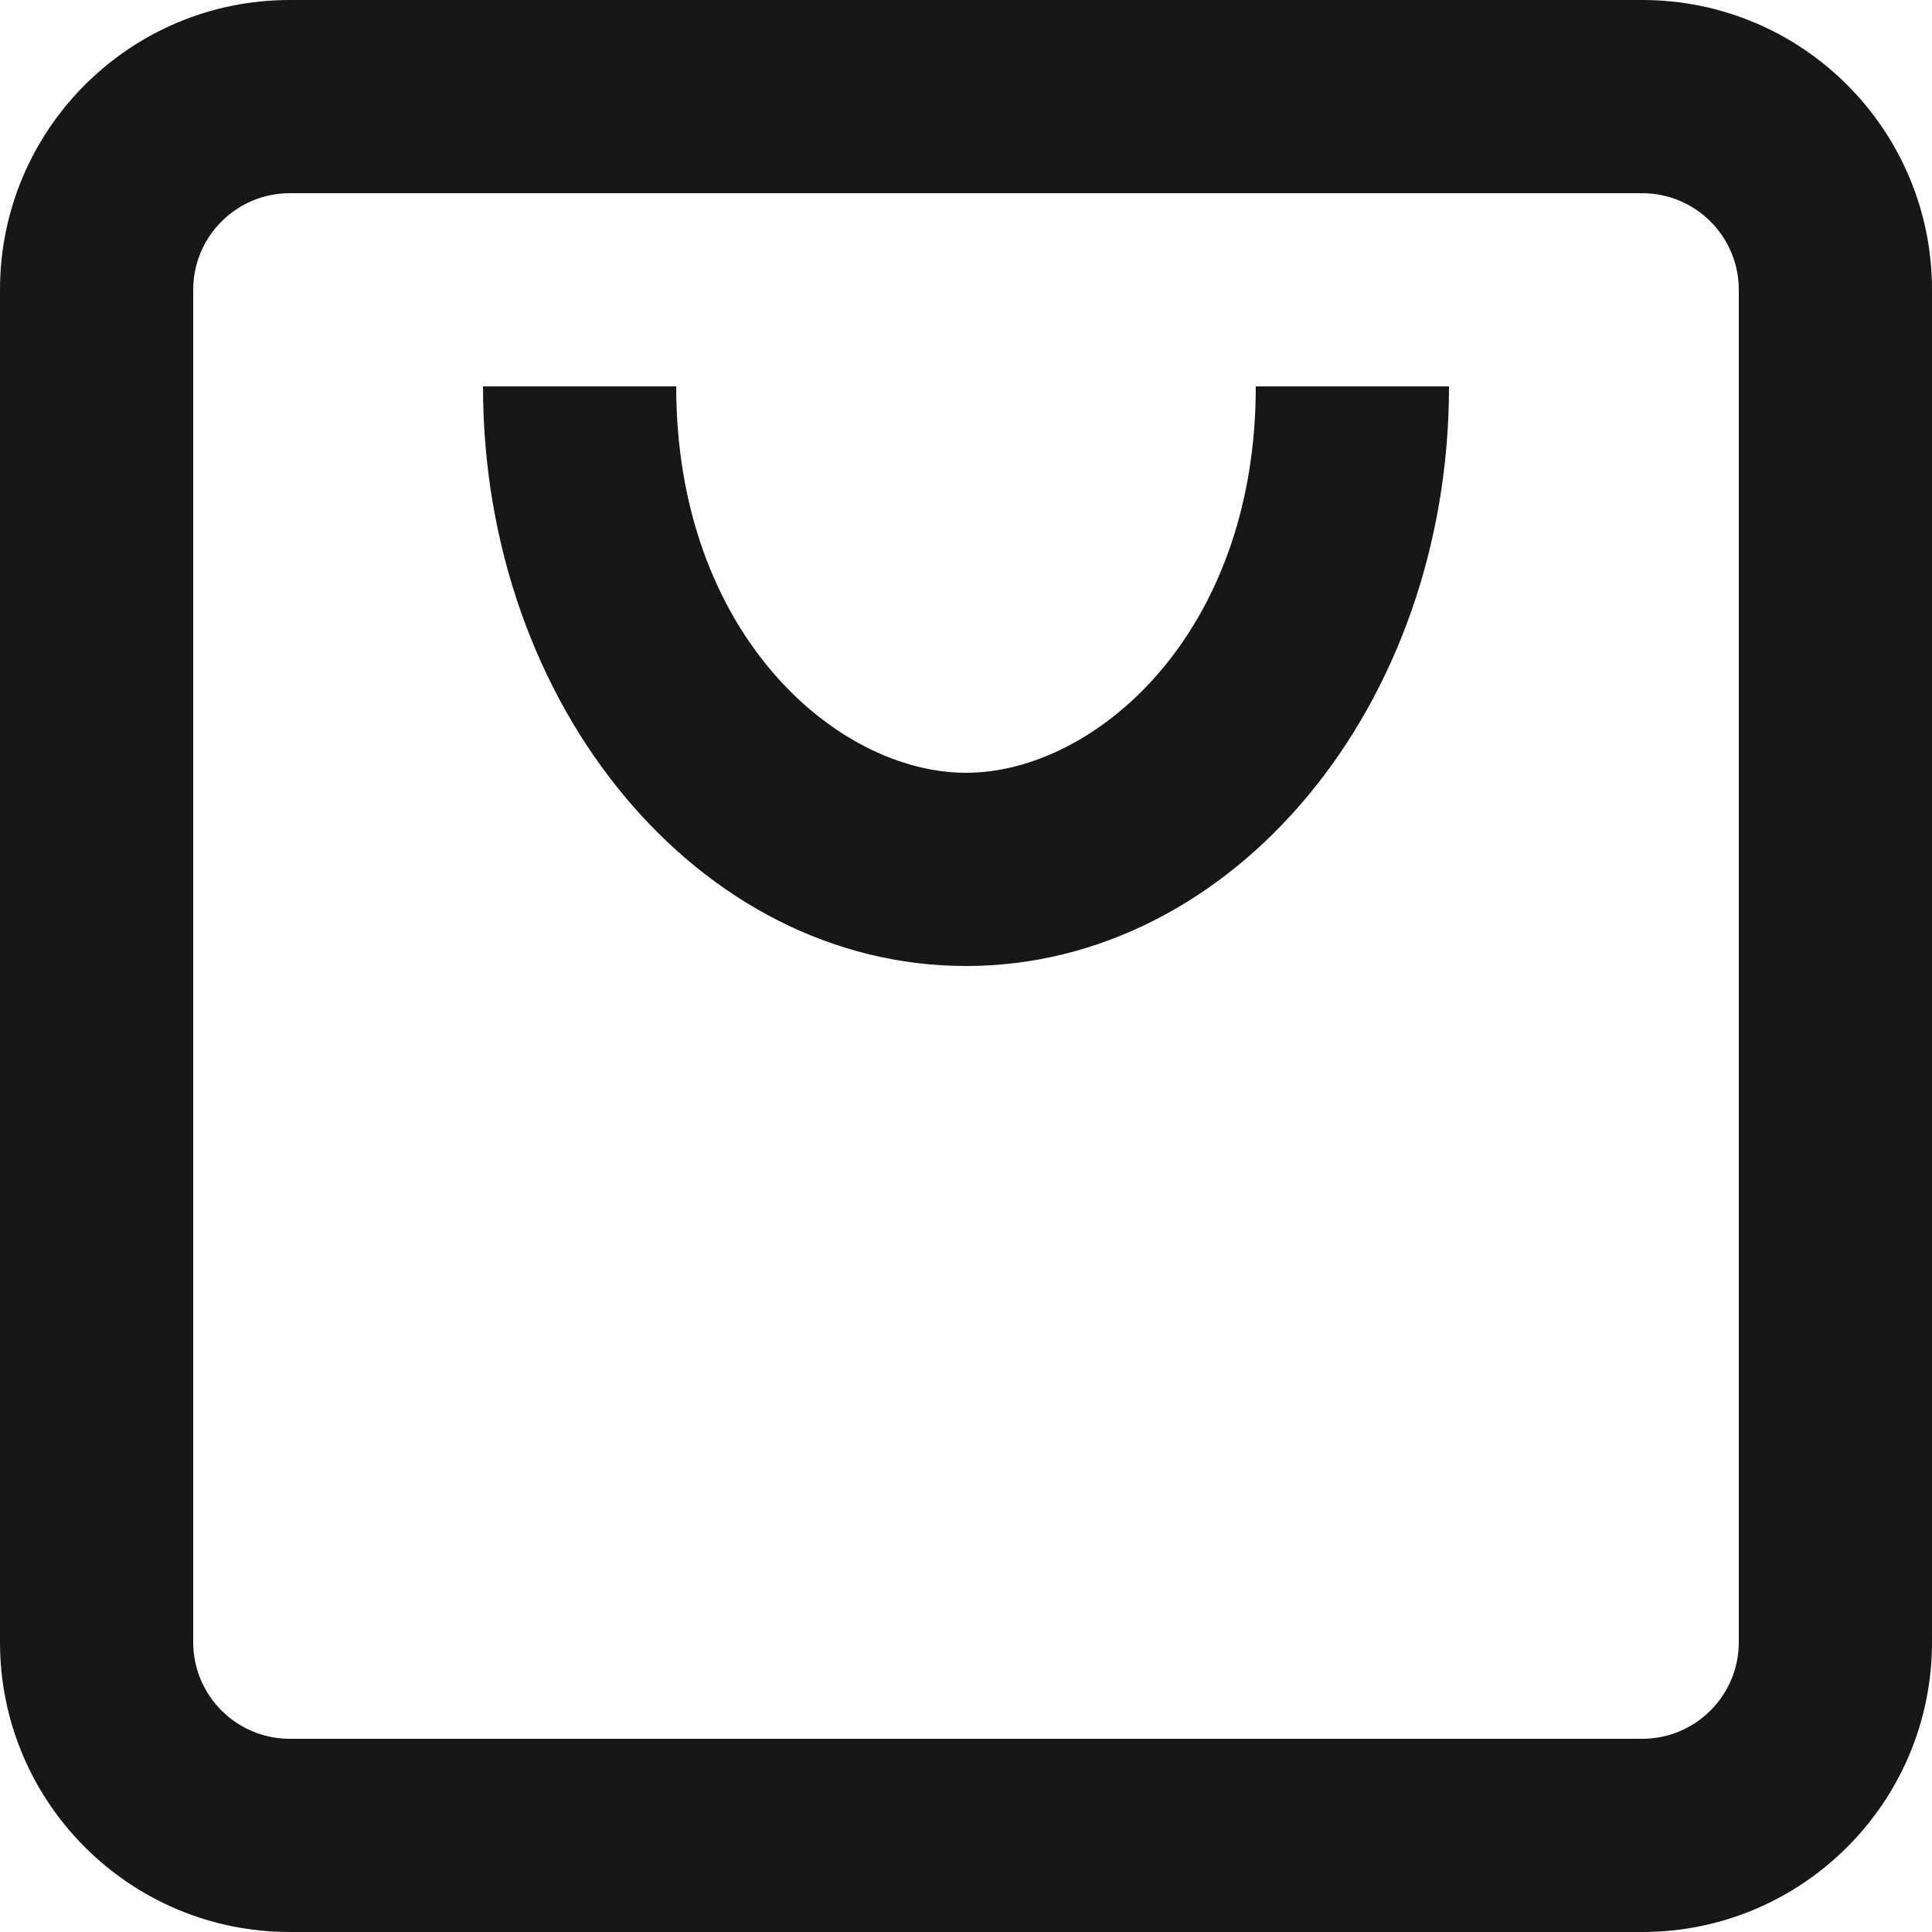 <svg fill="none" height="20" viewBox="0 0 20 20" width="20" xmlns="http://www.w3.org/2000/svg">
    <path clip-rule="evenodd" d="M3 2H17C17.552 2 18 2.448 18 3V17C18 17.552 17.552 18 17 18H3C2.448 18 2 17.552 2 17V3C2 2.448 2.448 2 3 2ZM0 3C0 1.343 1.343 0 3 0H17C18.657 0 20 1.343 20 3V17C20 18.657 18.657 20 17 20H3C1.343 20 0 18.657 0 17V3Z"
        fill="#171717"
        fill-rule="evenodd" />
    <path clip-rule="evenodd" d="M10 10C7.239 10 5 7.314 5 4H7C7 6.566 8.669 8 10 8C11.331 8 13 6.566 13 4H15C15 7.314 12.761 10 10 10Z"
        fill="#171717"
        fill-rule="evenodd" />
</svg>
